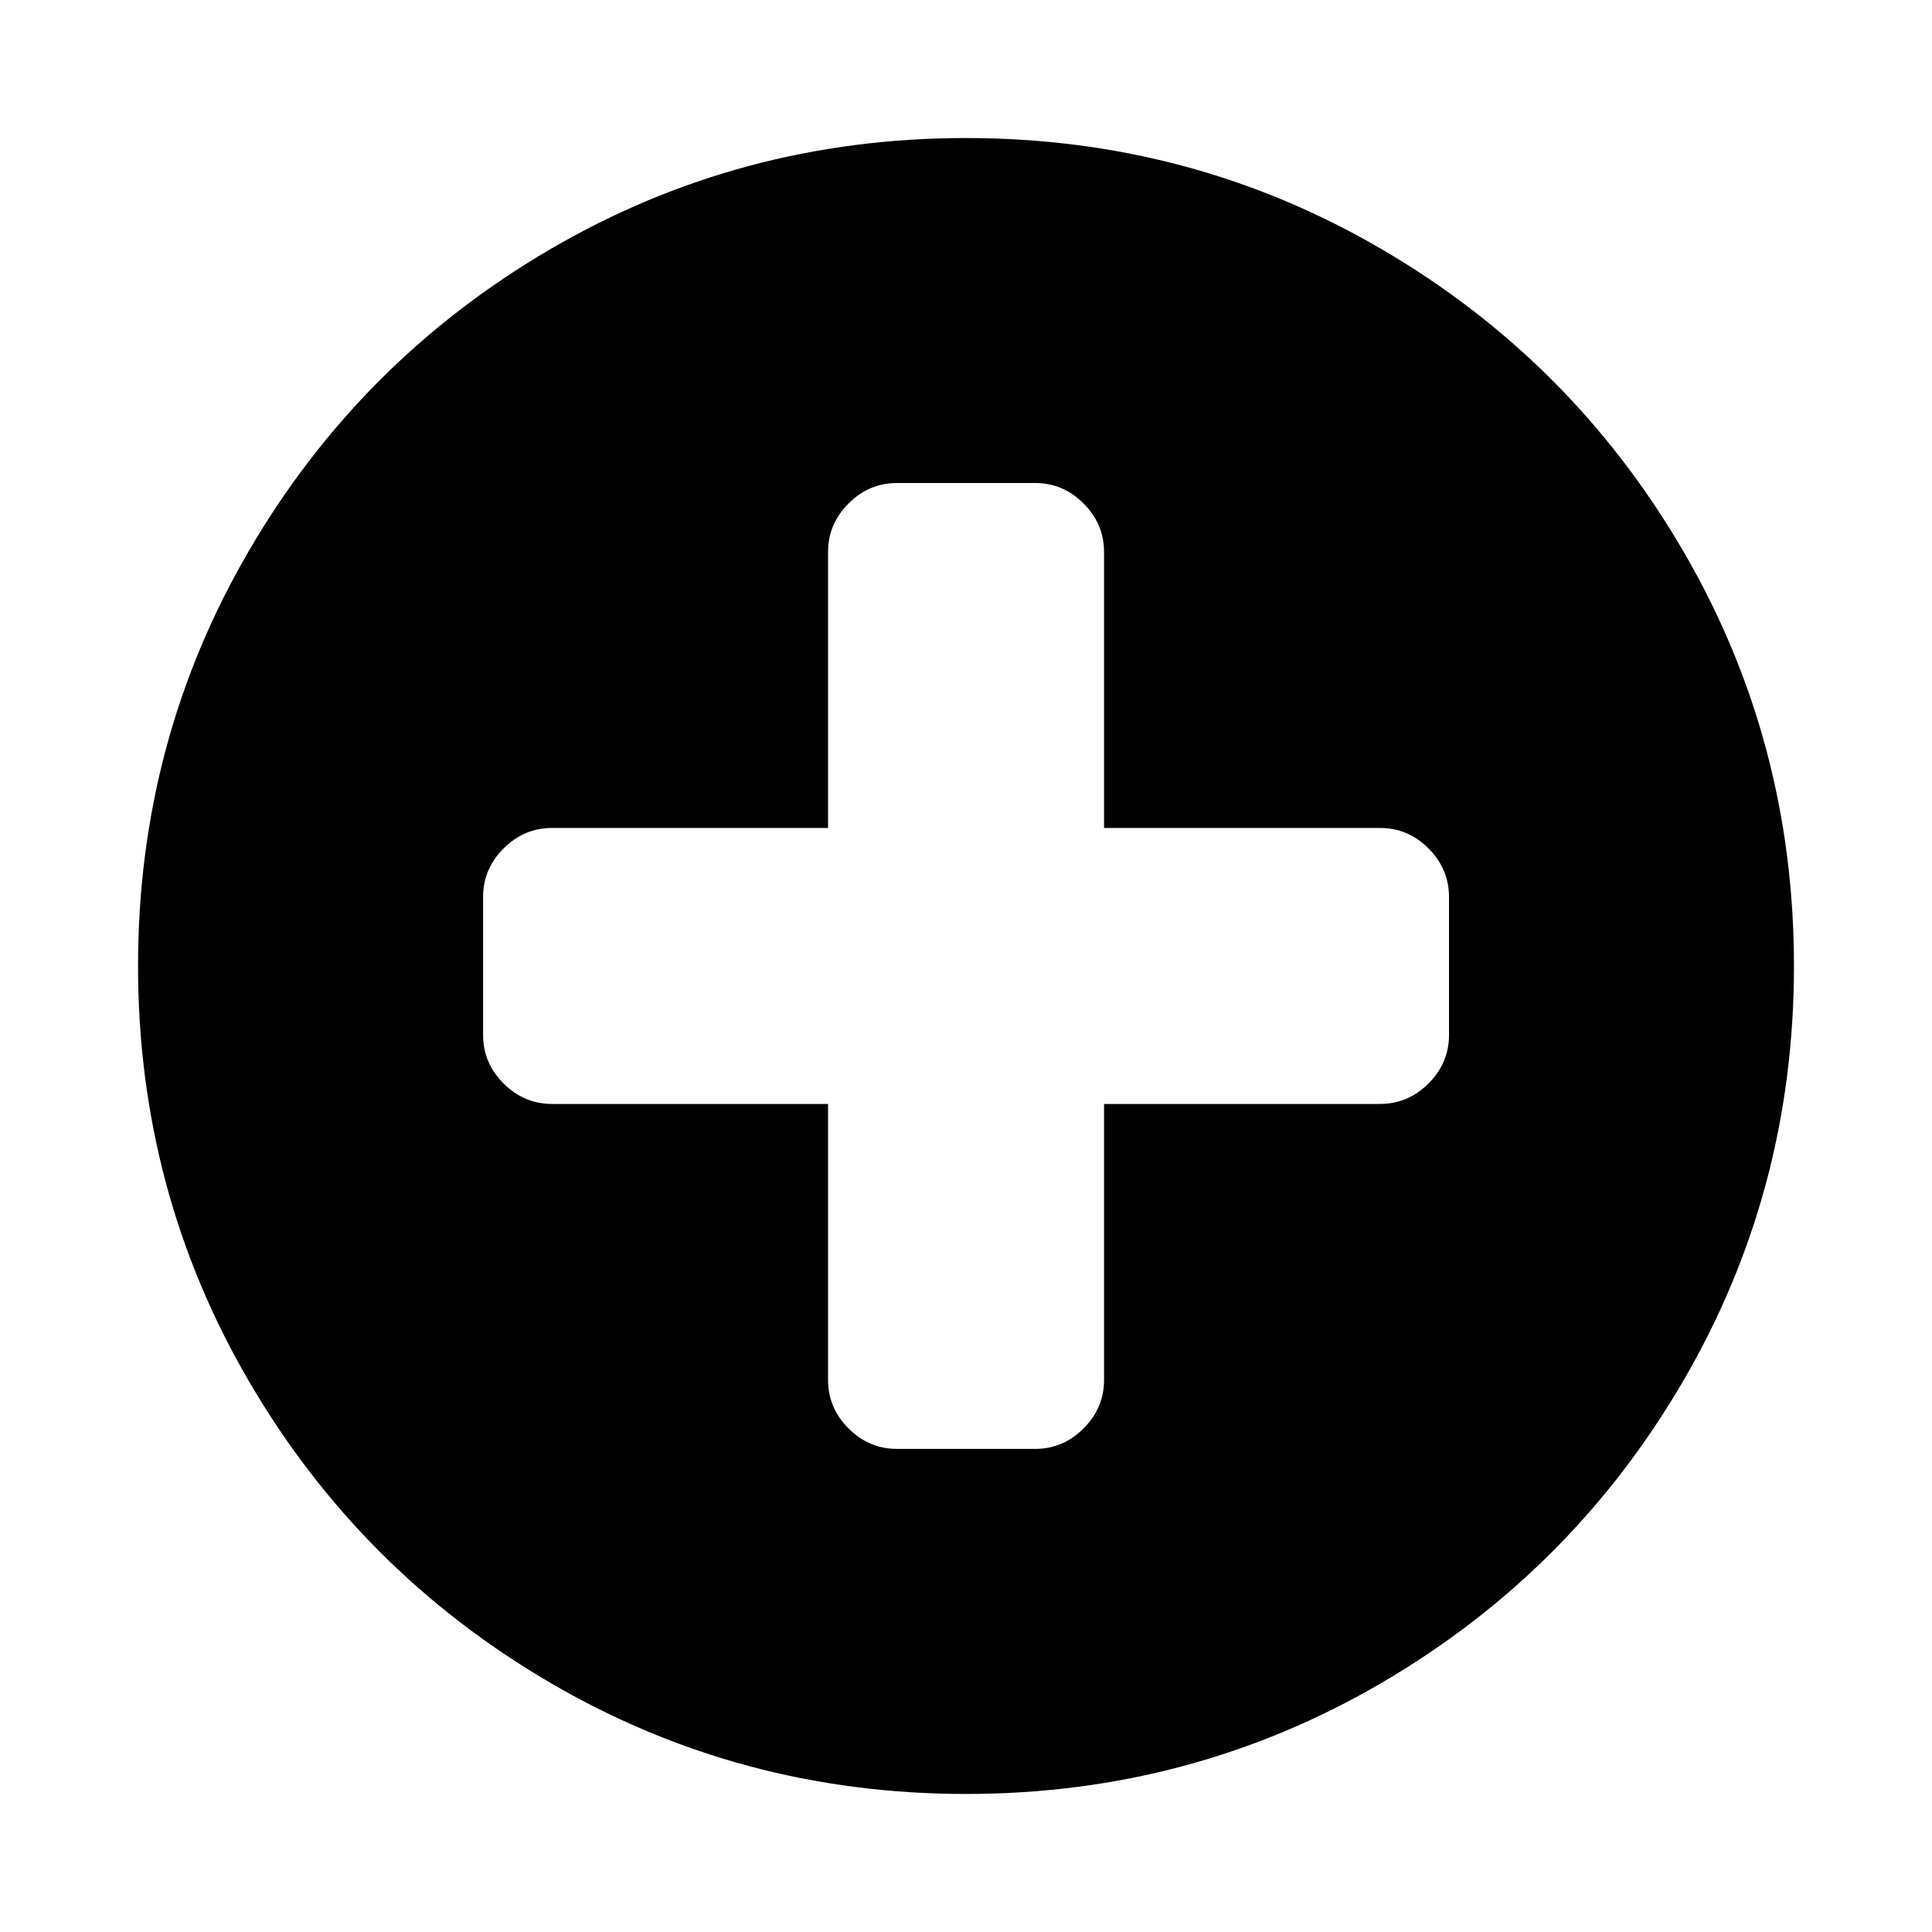 <!-- Generated by IcoMoon.io -->
<svg version="1.1" xmlns="http://www.w3.org/2000/svg" width="20" height="20" viewBox="0 0 20 20">
<title>plus-circle</title>
<path d="M15 10.714v-1.429q0-0.29-0.212-0.502t-0.502-0.212h-2.857v-2.857q0-0.29-0.212-0.502t-0.502-0.212h-1.429q-0.29 0-0.502 0.212t-0.212 0.502v2.857h-2.857q-0.29 0-0.502 0.212t-0.212 0.502v1.429q0 0.29 0.212 0.502t0.502 0.212h2.857v2.857q0 0.29 0.212 0.502t0.502 0.212h1.429q0.29 0 0.502-0.212t0.212-0.502v-2.857h2.857q0.29 0 0.502-0.212t0.212-0.502zM18.571 10q0 2.333-1.15 4.302t-3.119 3.119-4.302 1.15-4.302-1.15-3.119-3.119-1.15-4.302 1.15-4.302 3.119-3.119 4.302-1.15 4.302 1.15 3.119 3.119 1.15 4.302z"></path>
</svg>
